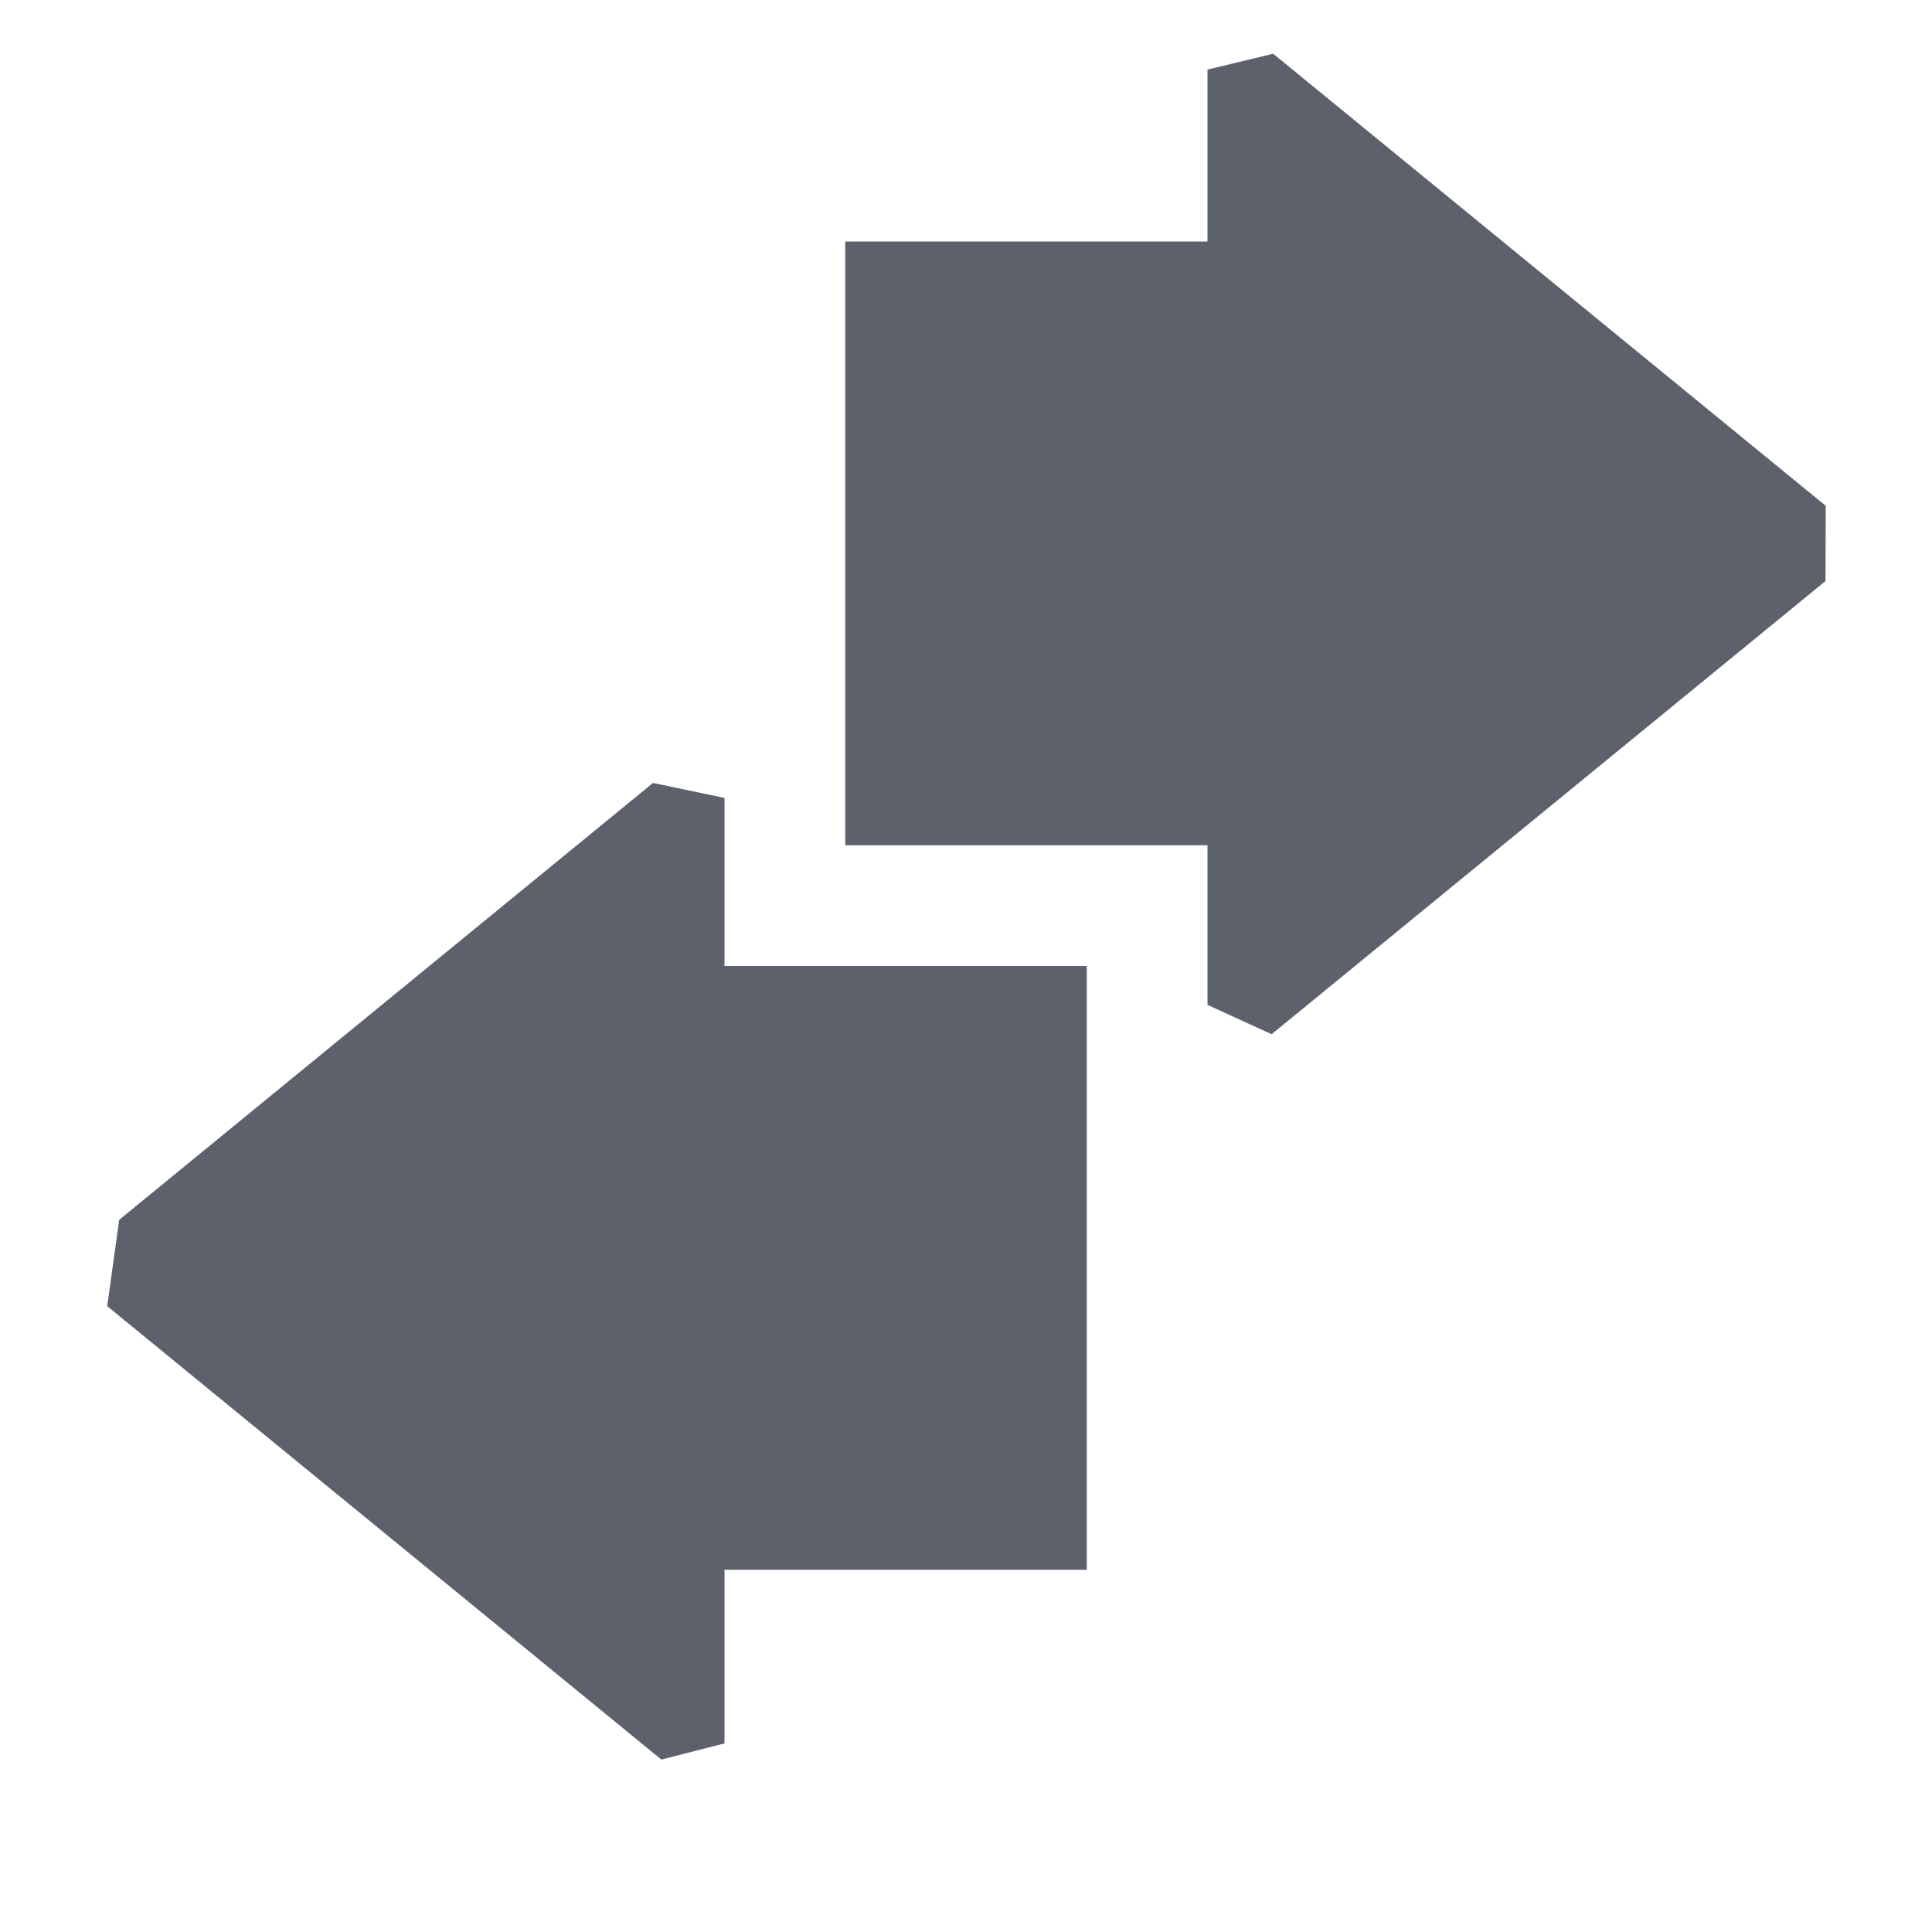 <?xml version="1.0" encoding="UTF-8" standalone="no"?>
<svg
   width="16"
   height="16"
   version="1.1"
   id="svg6"
   sodipodi:docname="preferences-system-network-symbolic.svg"
   inkscape:version="1.1.2 (0a00cf5339, 2022-02-04)"
   xmlns:inkscape="http://www.inkscape.org/namespaces/inkscape"
   xmlns:sodipodi="http://sodipodi.sourceforge.net/DTD/sodipodi-0.dtd"
   xmlns="http://www.w3.org/2000/svg"
   xmlns:svg="http://www.w3.org/2000/svg">
  <defs
     id="defs10" />
  <sodipodi:namedview
     id="namedview8"
     pagecolor="#ffffff"
     bordercolor="#666666"
     borderopacity="1.0"
     inkscape:pageshadow="2"
     inkscape:pageopacity="0.0"
     inkscape:pagecheckerboard="0"
     showgrid="false"
     inkscape:zoom="47.25"
     inkscape:cx="8"
     inkscape:cy="8"
     inkscape:window-width="1854"
     inkscape:window-height="966"
     inkscape:window-x="0"
     inkscape:window-y="29"
     inkscape:window-maximized="1"
     inkscape:current-layer="svg6" />
  <path
     style="fill:#5c616c"
     d="m 10.531,8.565 v 0 l 4.587,-3.753 0.002,-0.623 v 0 L 10.544,0.445 10,0.576 v 0 V 2 H 7 v 5 h 3 v 1.322 z"
     id="path2"
     sodipodi:nodetypes="cccccccccccccc" />
  <path
     style="fill:#5c616c"
     d="M 6,6.608 5.408,6.484 0.987,10.102 0.888,10.817 v 0 L 5.477,14.572 6,14.438 v 0 V 13 H 9 V 8 H 6 Z"
     id="path4"
     sodipodi:nodetypes="cccccccccccccc" />
</svg>
